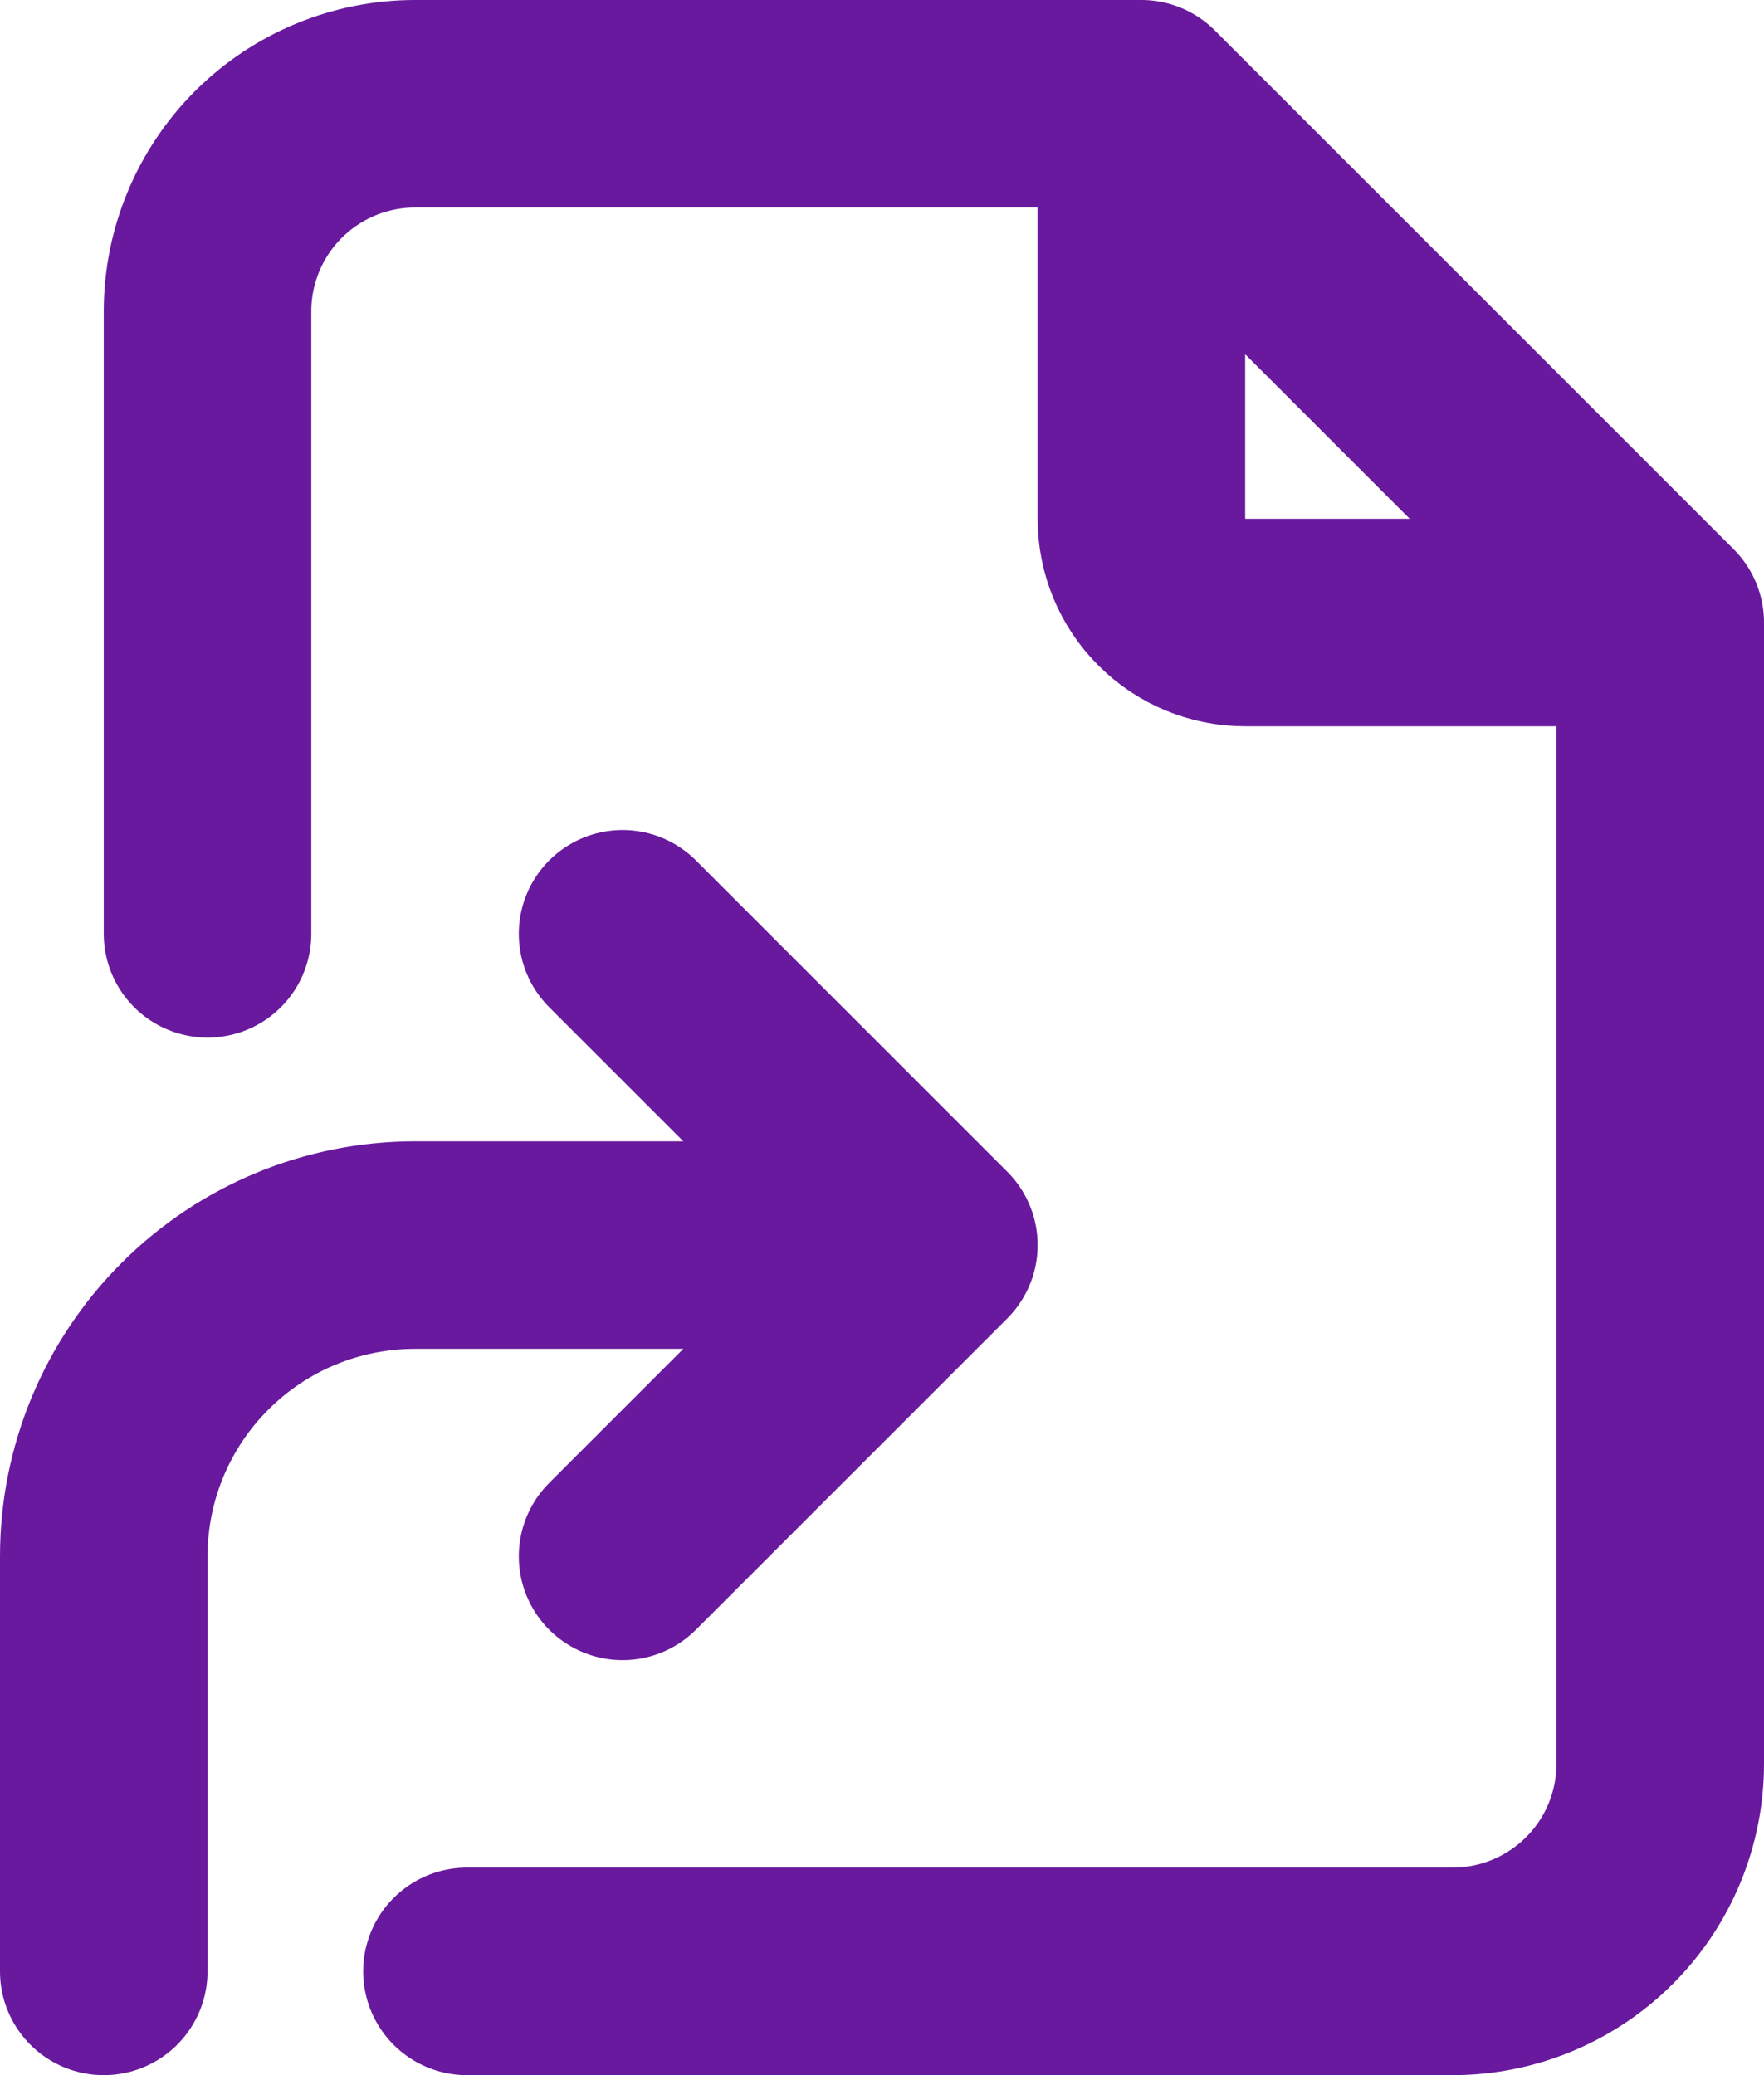 <svg width="17" height="20" viewBox="0 0 17 20" fill="none" xmlns="http://www.w3.org/2000/svg">
<path d="M1 19V15C1 14.204 1.316 13.441 1.879 12.879C2.441 12.316 3.204 12 4 12H9M9 12L6 15M9 12L6 9M11 1V5C11 5.265 11.105 5.52 11.293 5.707C11.48 5.895 11.735 6 12 6H16M11 1H4C3.47 1 2.961 1.211 2.586 1.586C2.211 1.961 2 2.47 2 3V9M11 1L16 6M16 6V17C16 17.53 15.789 18.039 15.414 18.414C15.039 18.789 14.53 19 14 19H4.5" stroke="#68199D" stroke-width="2" stroke-linecap="round" stroke-linejoin="round"/>
</svg>

